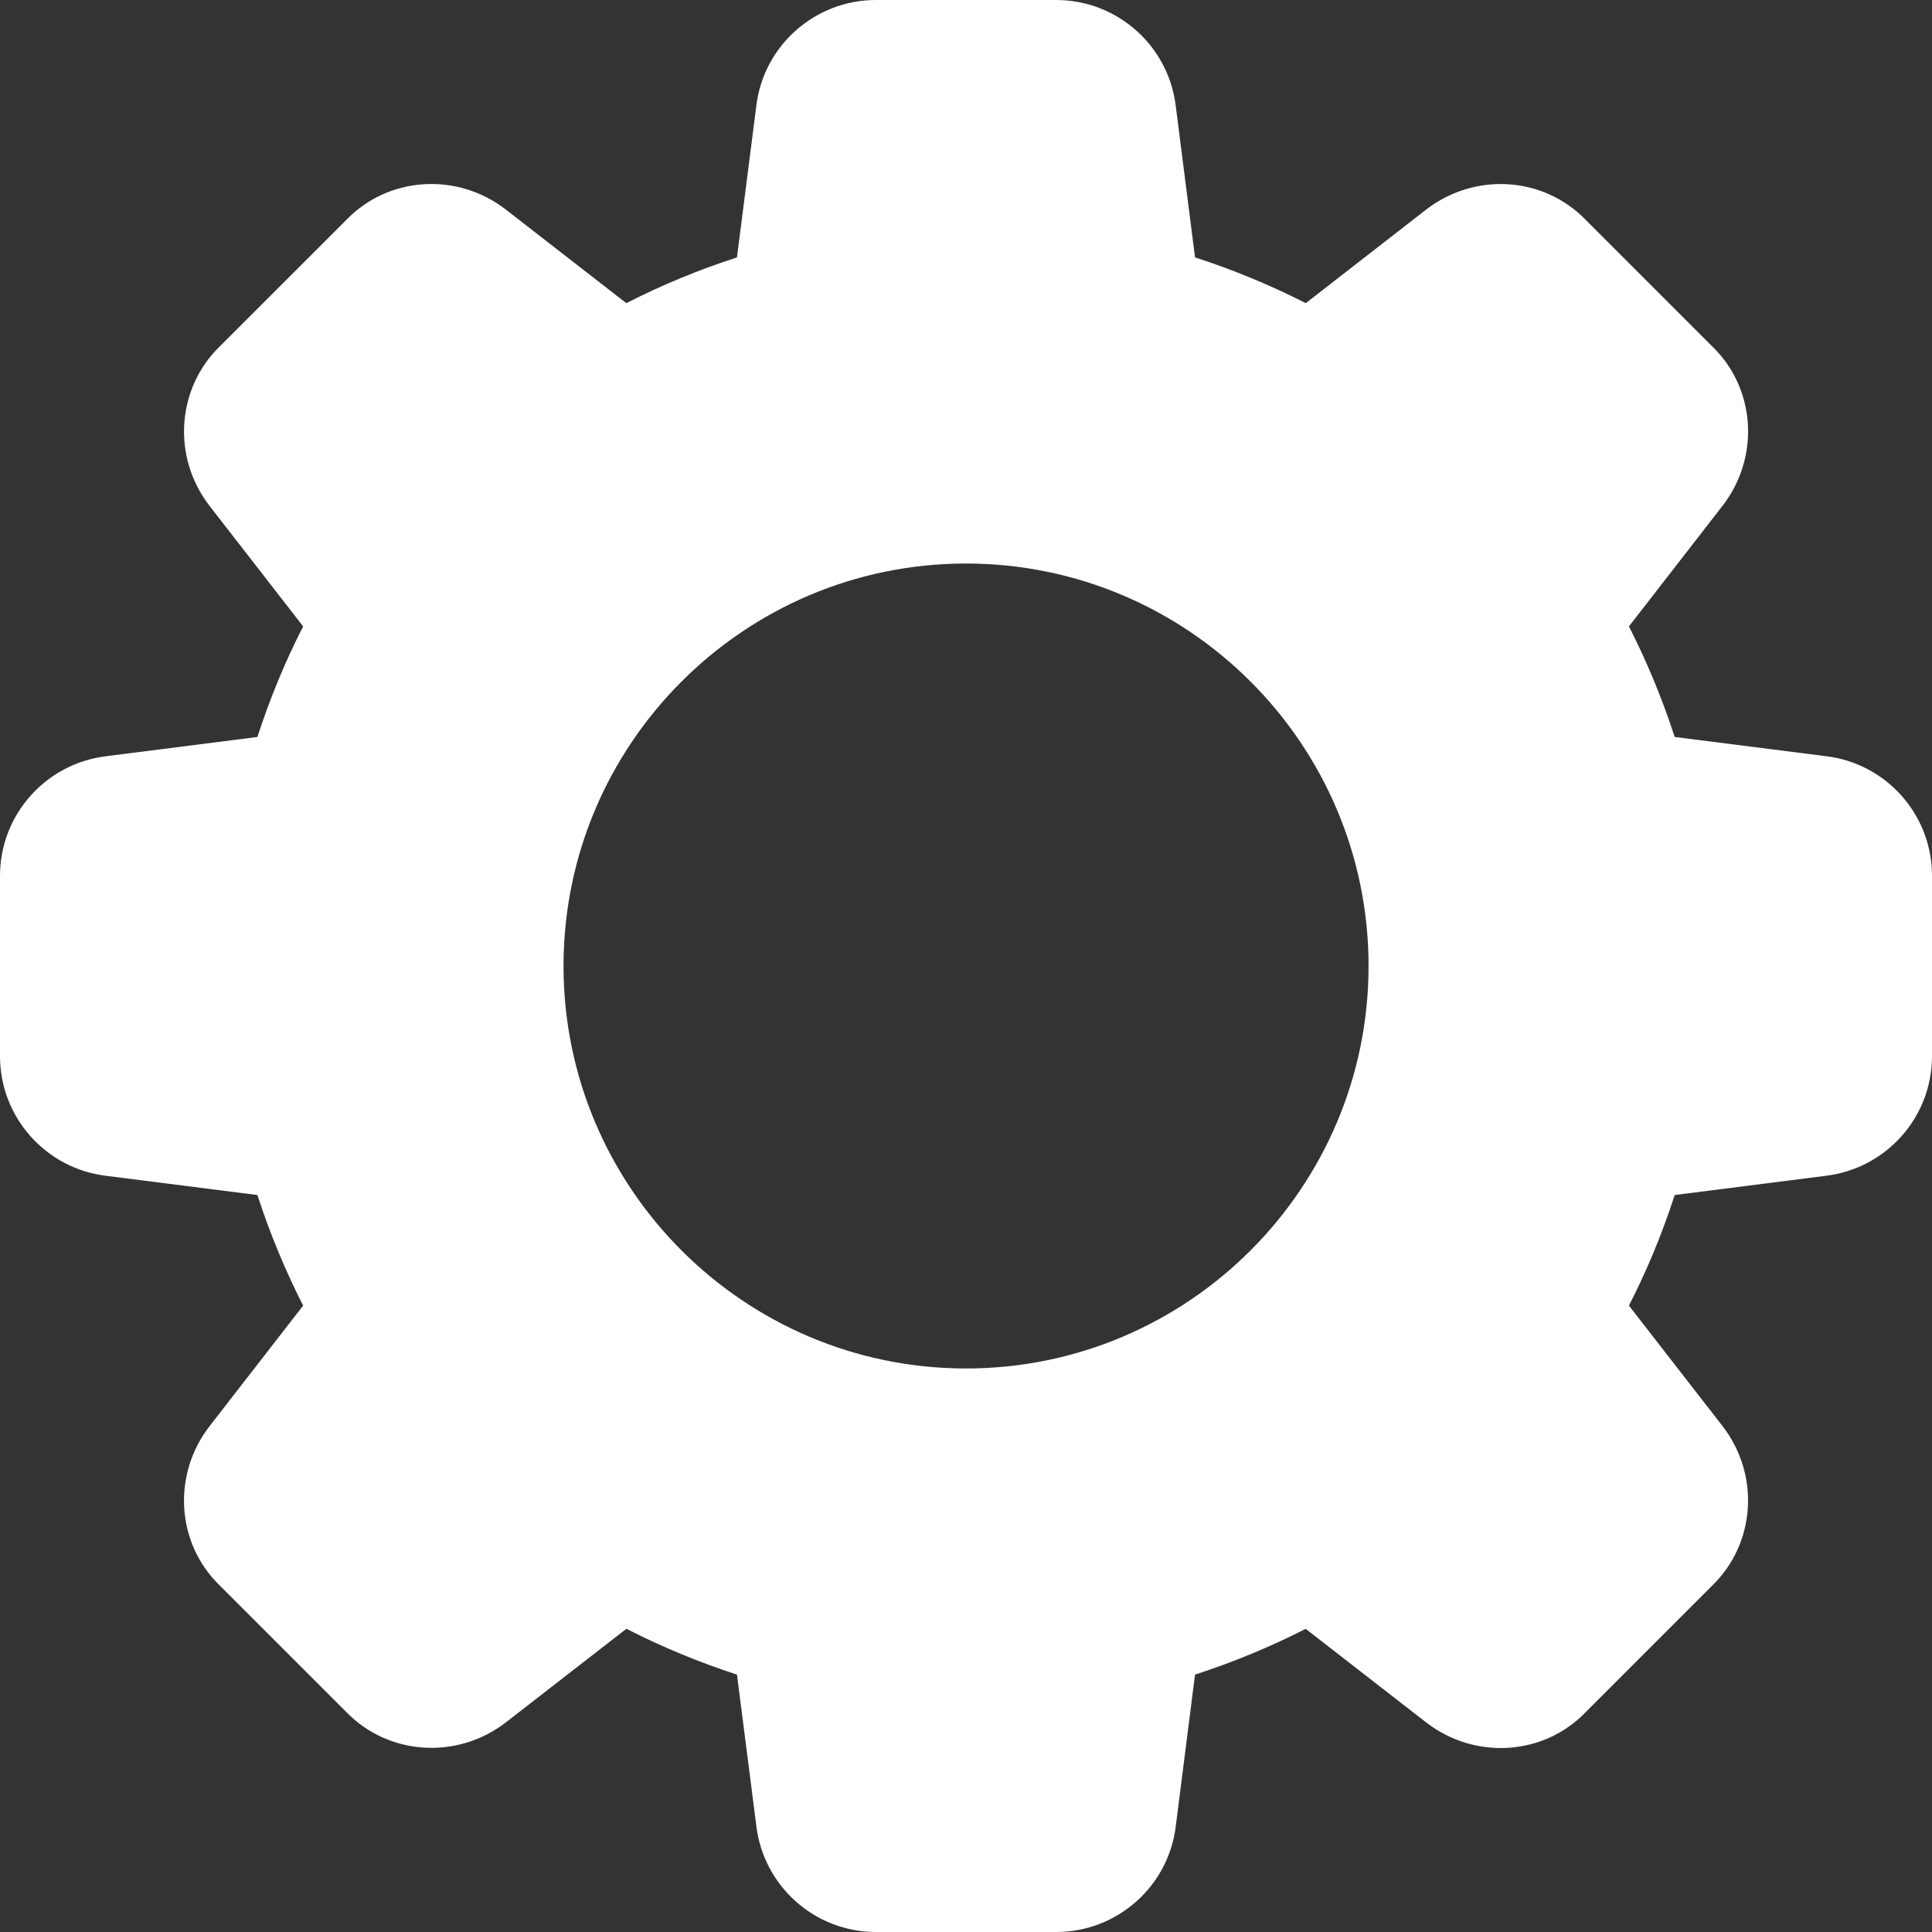 <svg width="22" height="22" viewBox="0 0 22 22" fill="none" xmlns="http://www.w3.org/2000/svg">
<rect x="0" y="0" width="22" height="22" fill="#333333" stroke="none"/>
<path fill-rule="evenodd" clip-rule="evenodd" d="M19.07 8.392L20.794 8.611C21.481 8.694 22.001 9.279 22 9.973V12.027C22 12.721 21.48 13.306 20.79 13.389L19.07 13.608C18.929 14.045 18.754 14.467 18.549 14.867L19.613 16.237C20.044 16.792 19.993 17.574 19.497 18.056L18.053 19.5C17.576 19.993 16.793 20.043 16.238 19.612L14.868 18.548C14.467 18.752 14.046 18.927 13.608 19.069L13.389 20.793C13.307 21.48 12.721 22 12.027 22H9.974C9.28 22 8.694 21.48 8.612 20.788L8.392 19.069C7.955 18.927 7.533 18.752 7.133 18.547L5.763 19.611C5.208 20.041 4.426 19.991 3.944 19.496L2.5 18.052C2.008 17.575 1.957 16.792 2.388 16.238L3.452 14.867C3.248 14.467 3.073 14.045 2.931 13.608L1.207 13.389C0.52 13.306 0 12.721 0 12.027V9.973C0 9.279 0.52 8.694 1.21 8.611L2.931 8.392C3.073 7.955 3.247 7.533 3.452 7.133L2.388 5.763C1.957 5.208 2.008 4.425 2.504 3.943L3.948 2.5C4.426 2.007 5.209 1.958 5.762 2.388L7.132 3.452C7.533 3.247 7.954 3.073 8.392 2.931L8.612 1.207C8.694 0.52 9.28 0 9.974 0H12.027C12.721 0 13.307 0.52 13.389 1.21L13.608 2.931C14.047 3.073 14.468 3.248 14.869 3.452L16.238 2.388C16.793 1.958 17.576 2.007 18.057 2.504L19.501 3.948C19.993 4.425 20.044 5.208 19.613 5.762L18.549 7.133C18.753 7.533 18.928 7.955 19.07 8.392ZM6.417 11C6.417 13.527 8.473 15.583 11 15.583C13.528 15.583 15.584 13.527 15.584 11C15.584 8.473 13.528 6.417 11 6.417C8.473 6.417 6.417 8.473 6.417 11Z" fill="white"/>
</svg>
